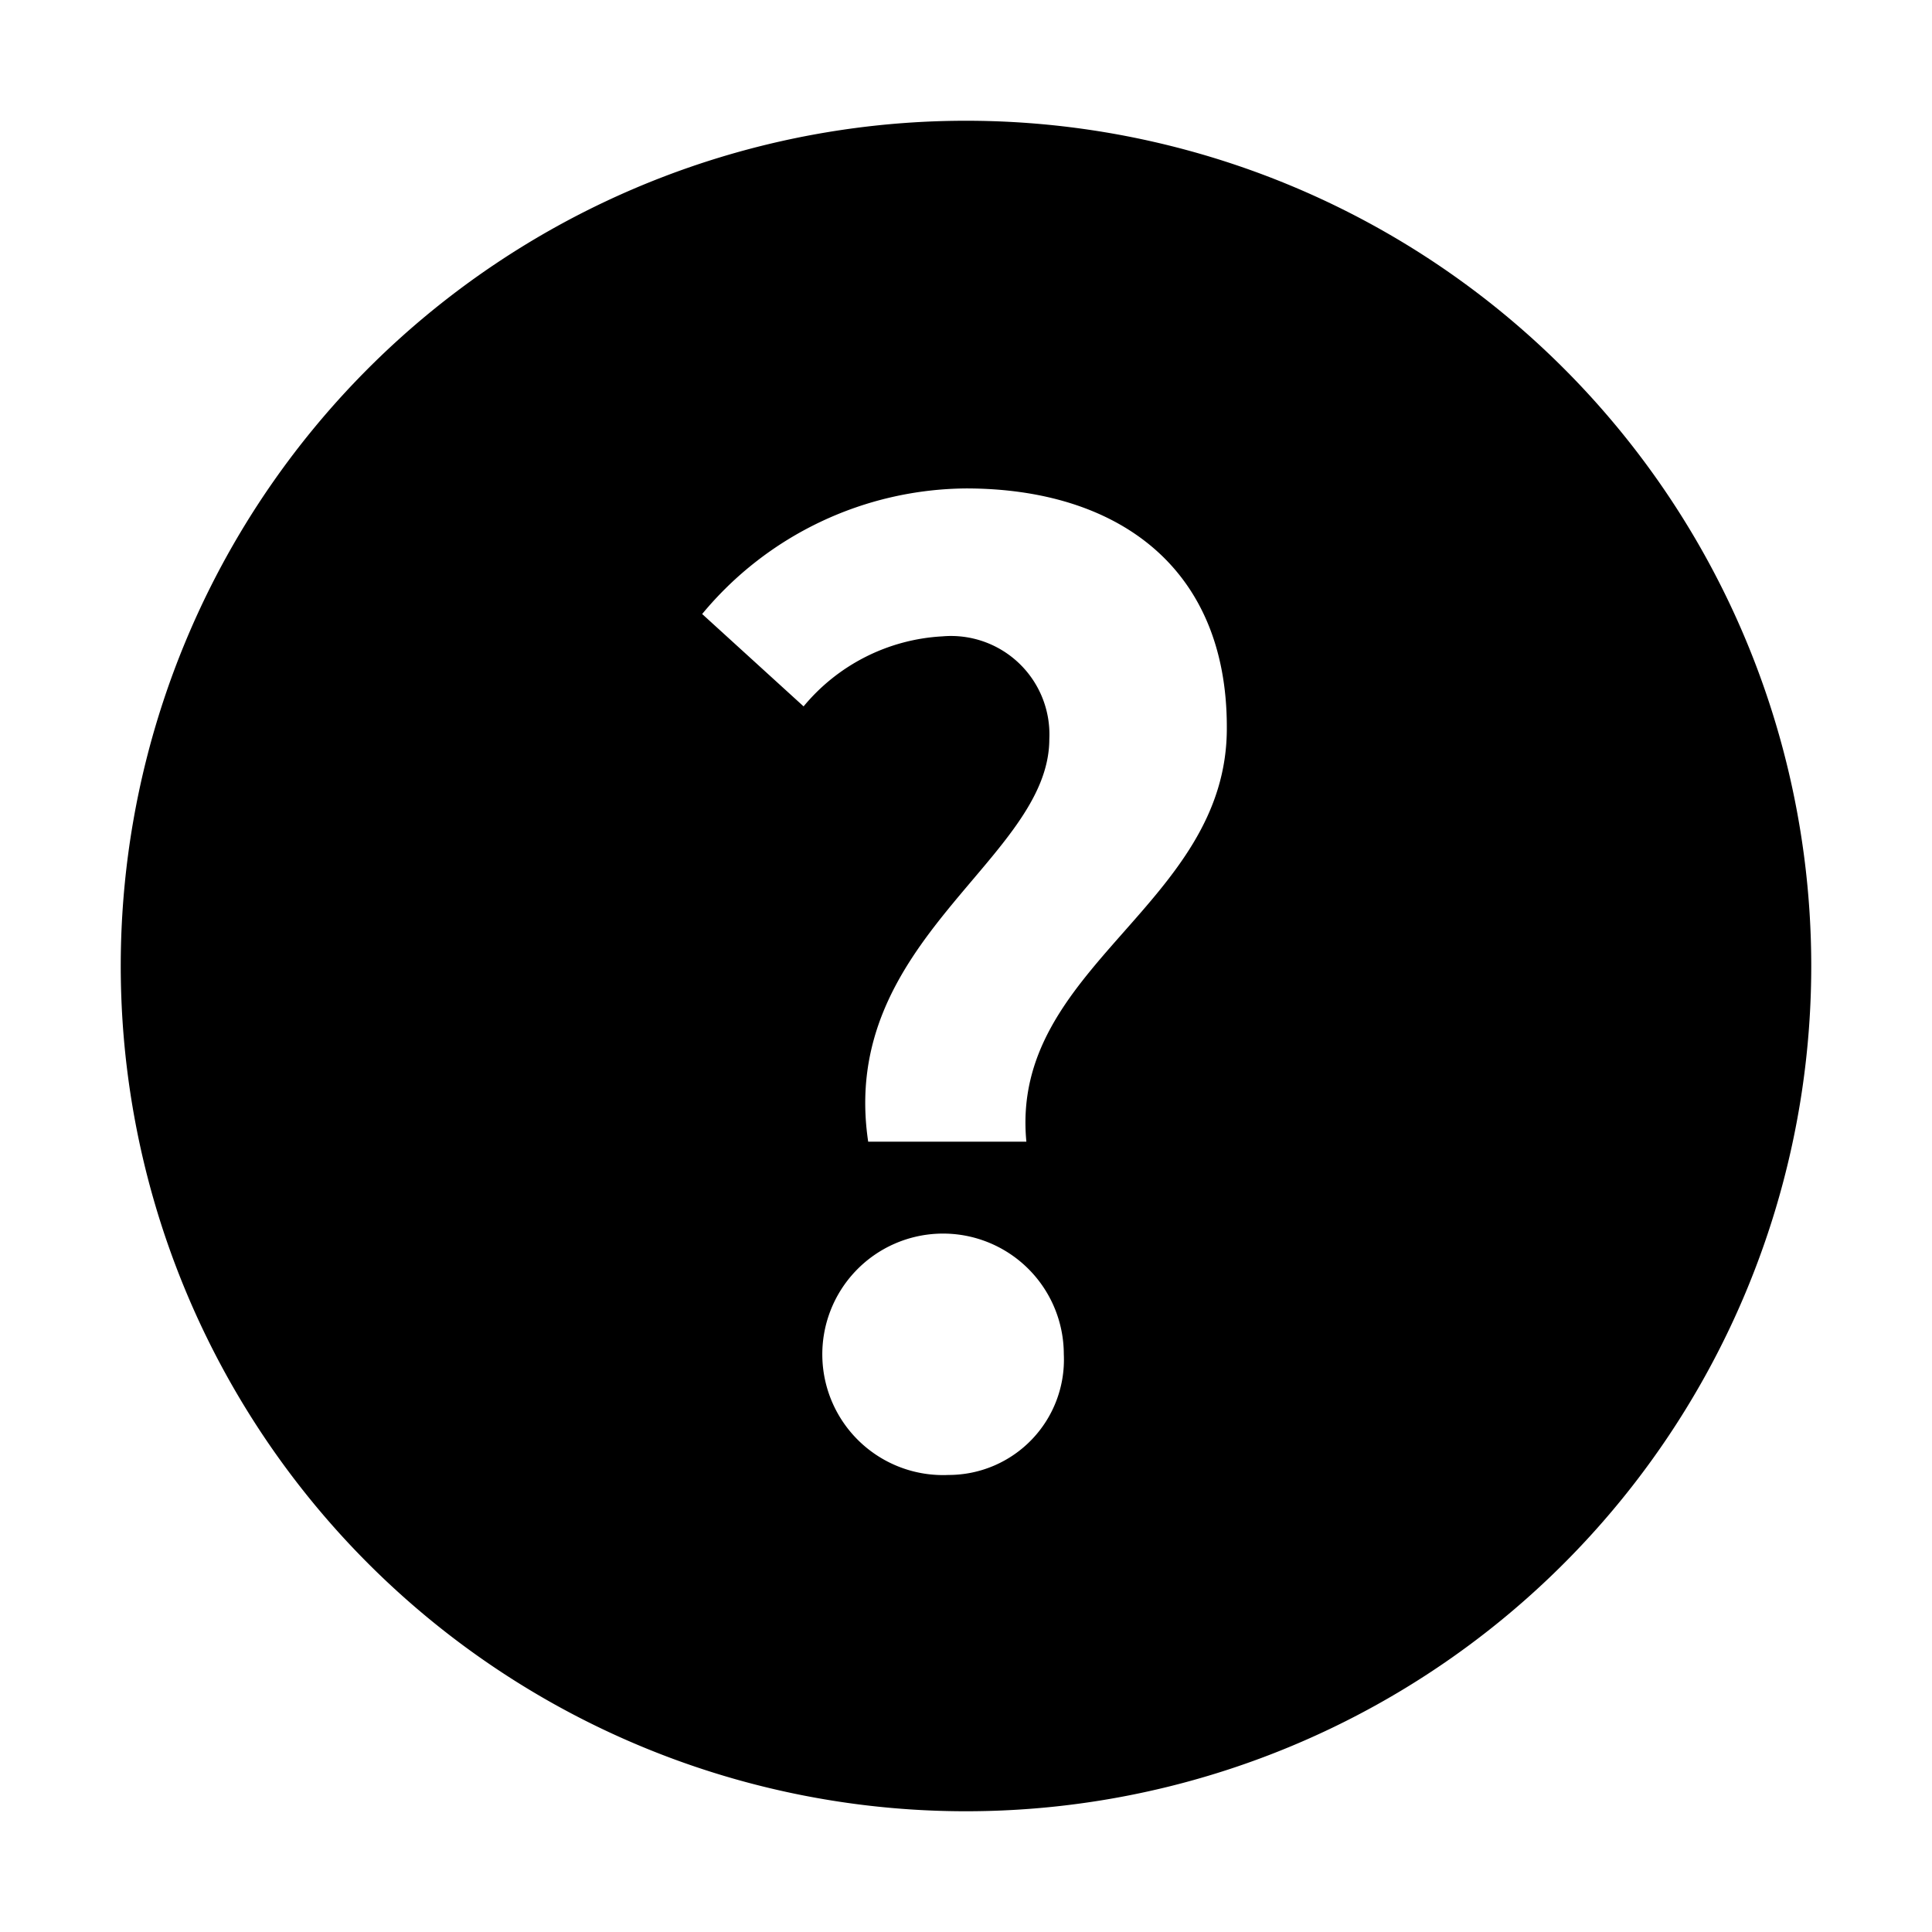 <svg xmlns="http://www.w3.org/2000/svg" viewBox="0 0 32 32"><g id="question"><path d="M16,2A14,14,0,1,0,30,16,14,14,0,0,0,16,2Zm-.29,22.43a2,2,0,1,1,1.91-2A1.91,1.91,0,0,1,15.71,24.43ZM17,18.91H14.38c-.5-3.34,3-4.67,3-6.67a1.63,1.63,0,0,0-1.77-1.7,3.21,3.21,0,0,0-2.3,1.16l-1.68-1.53A5.73,5.73,0,0,1,16,8.09c2.49,0,4.32,1.29,4.32,3.95C20.34,15,16.72,16,17,18.91Z"/></g></svg>